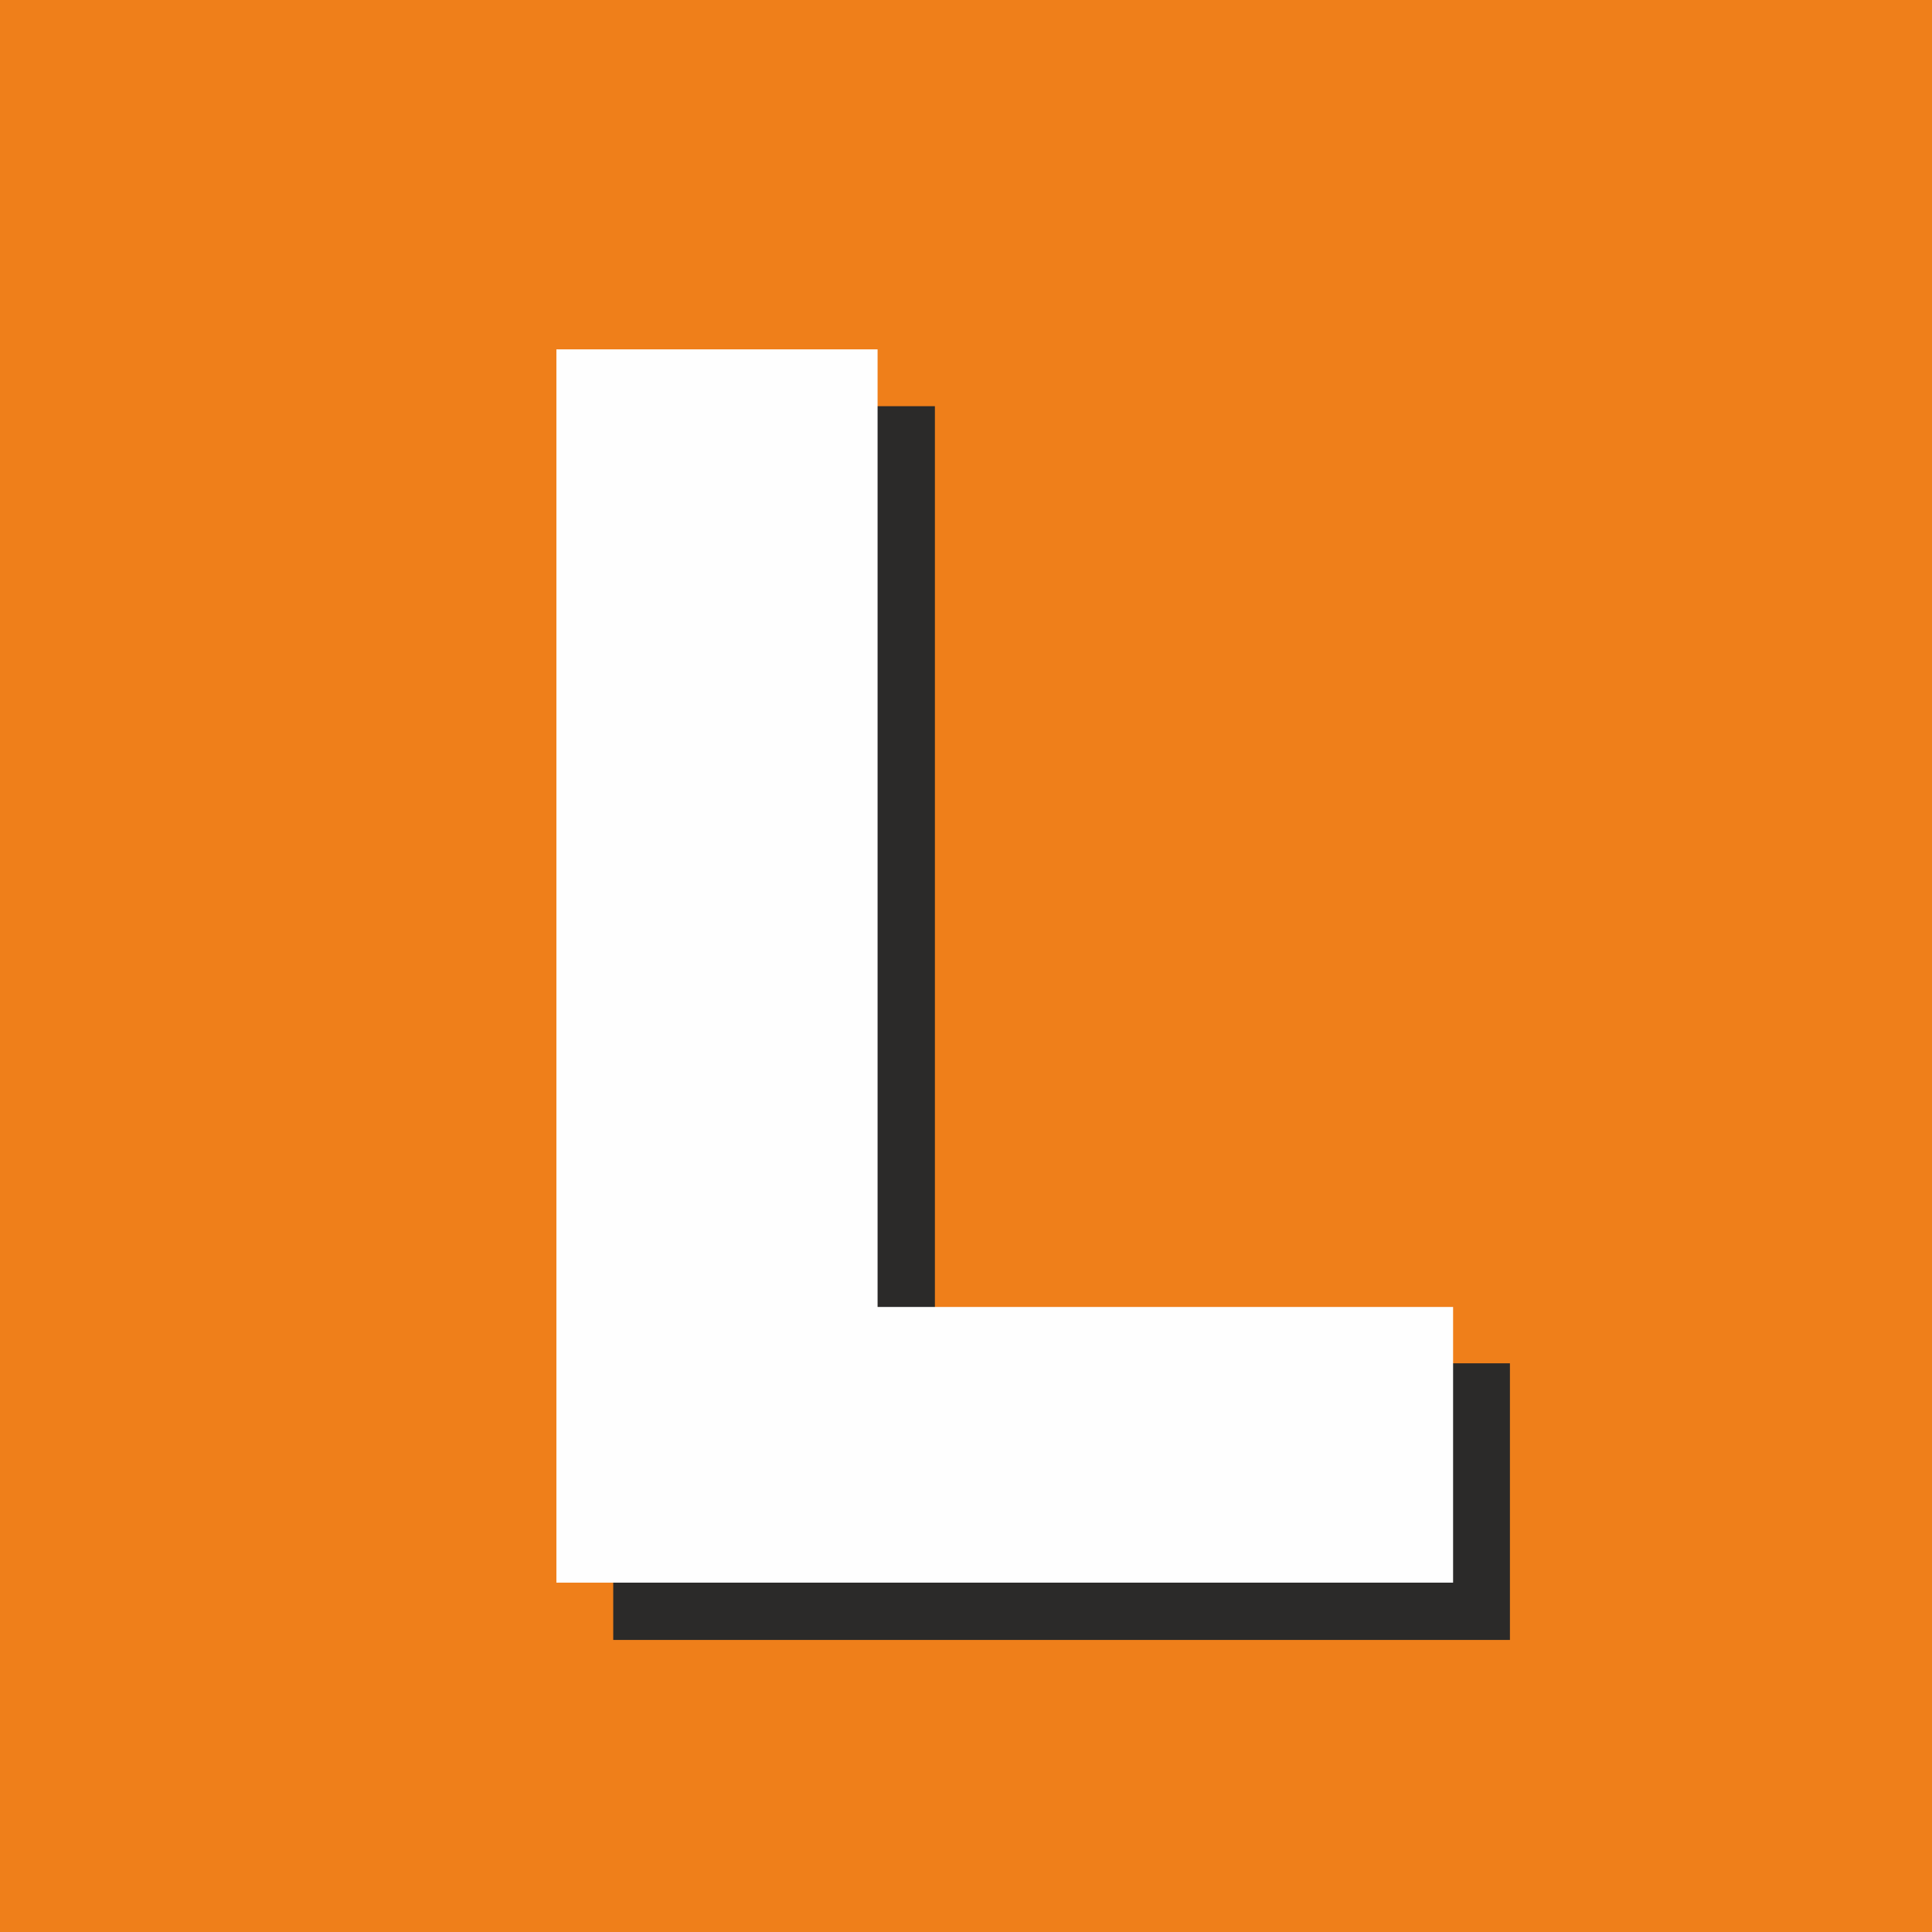<svg xmlns="http://www.w3.org/2000/svg" width="16.181" height="16.181"><path data-name="Path 288" d="M0 0h16.181v16.181H0z" fill="#ef7f1a"/><path data-name="Path 286" d="M5.136 13.735h7.51v-2.317H7.83V3.402H5.136z" fill="#2b2a29"/><path data-name="Path 287" d="M4.66 13.255h7.51v-2.309H7.35v-8.02H4.66z" fill="#fefefe"/></svg>
